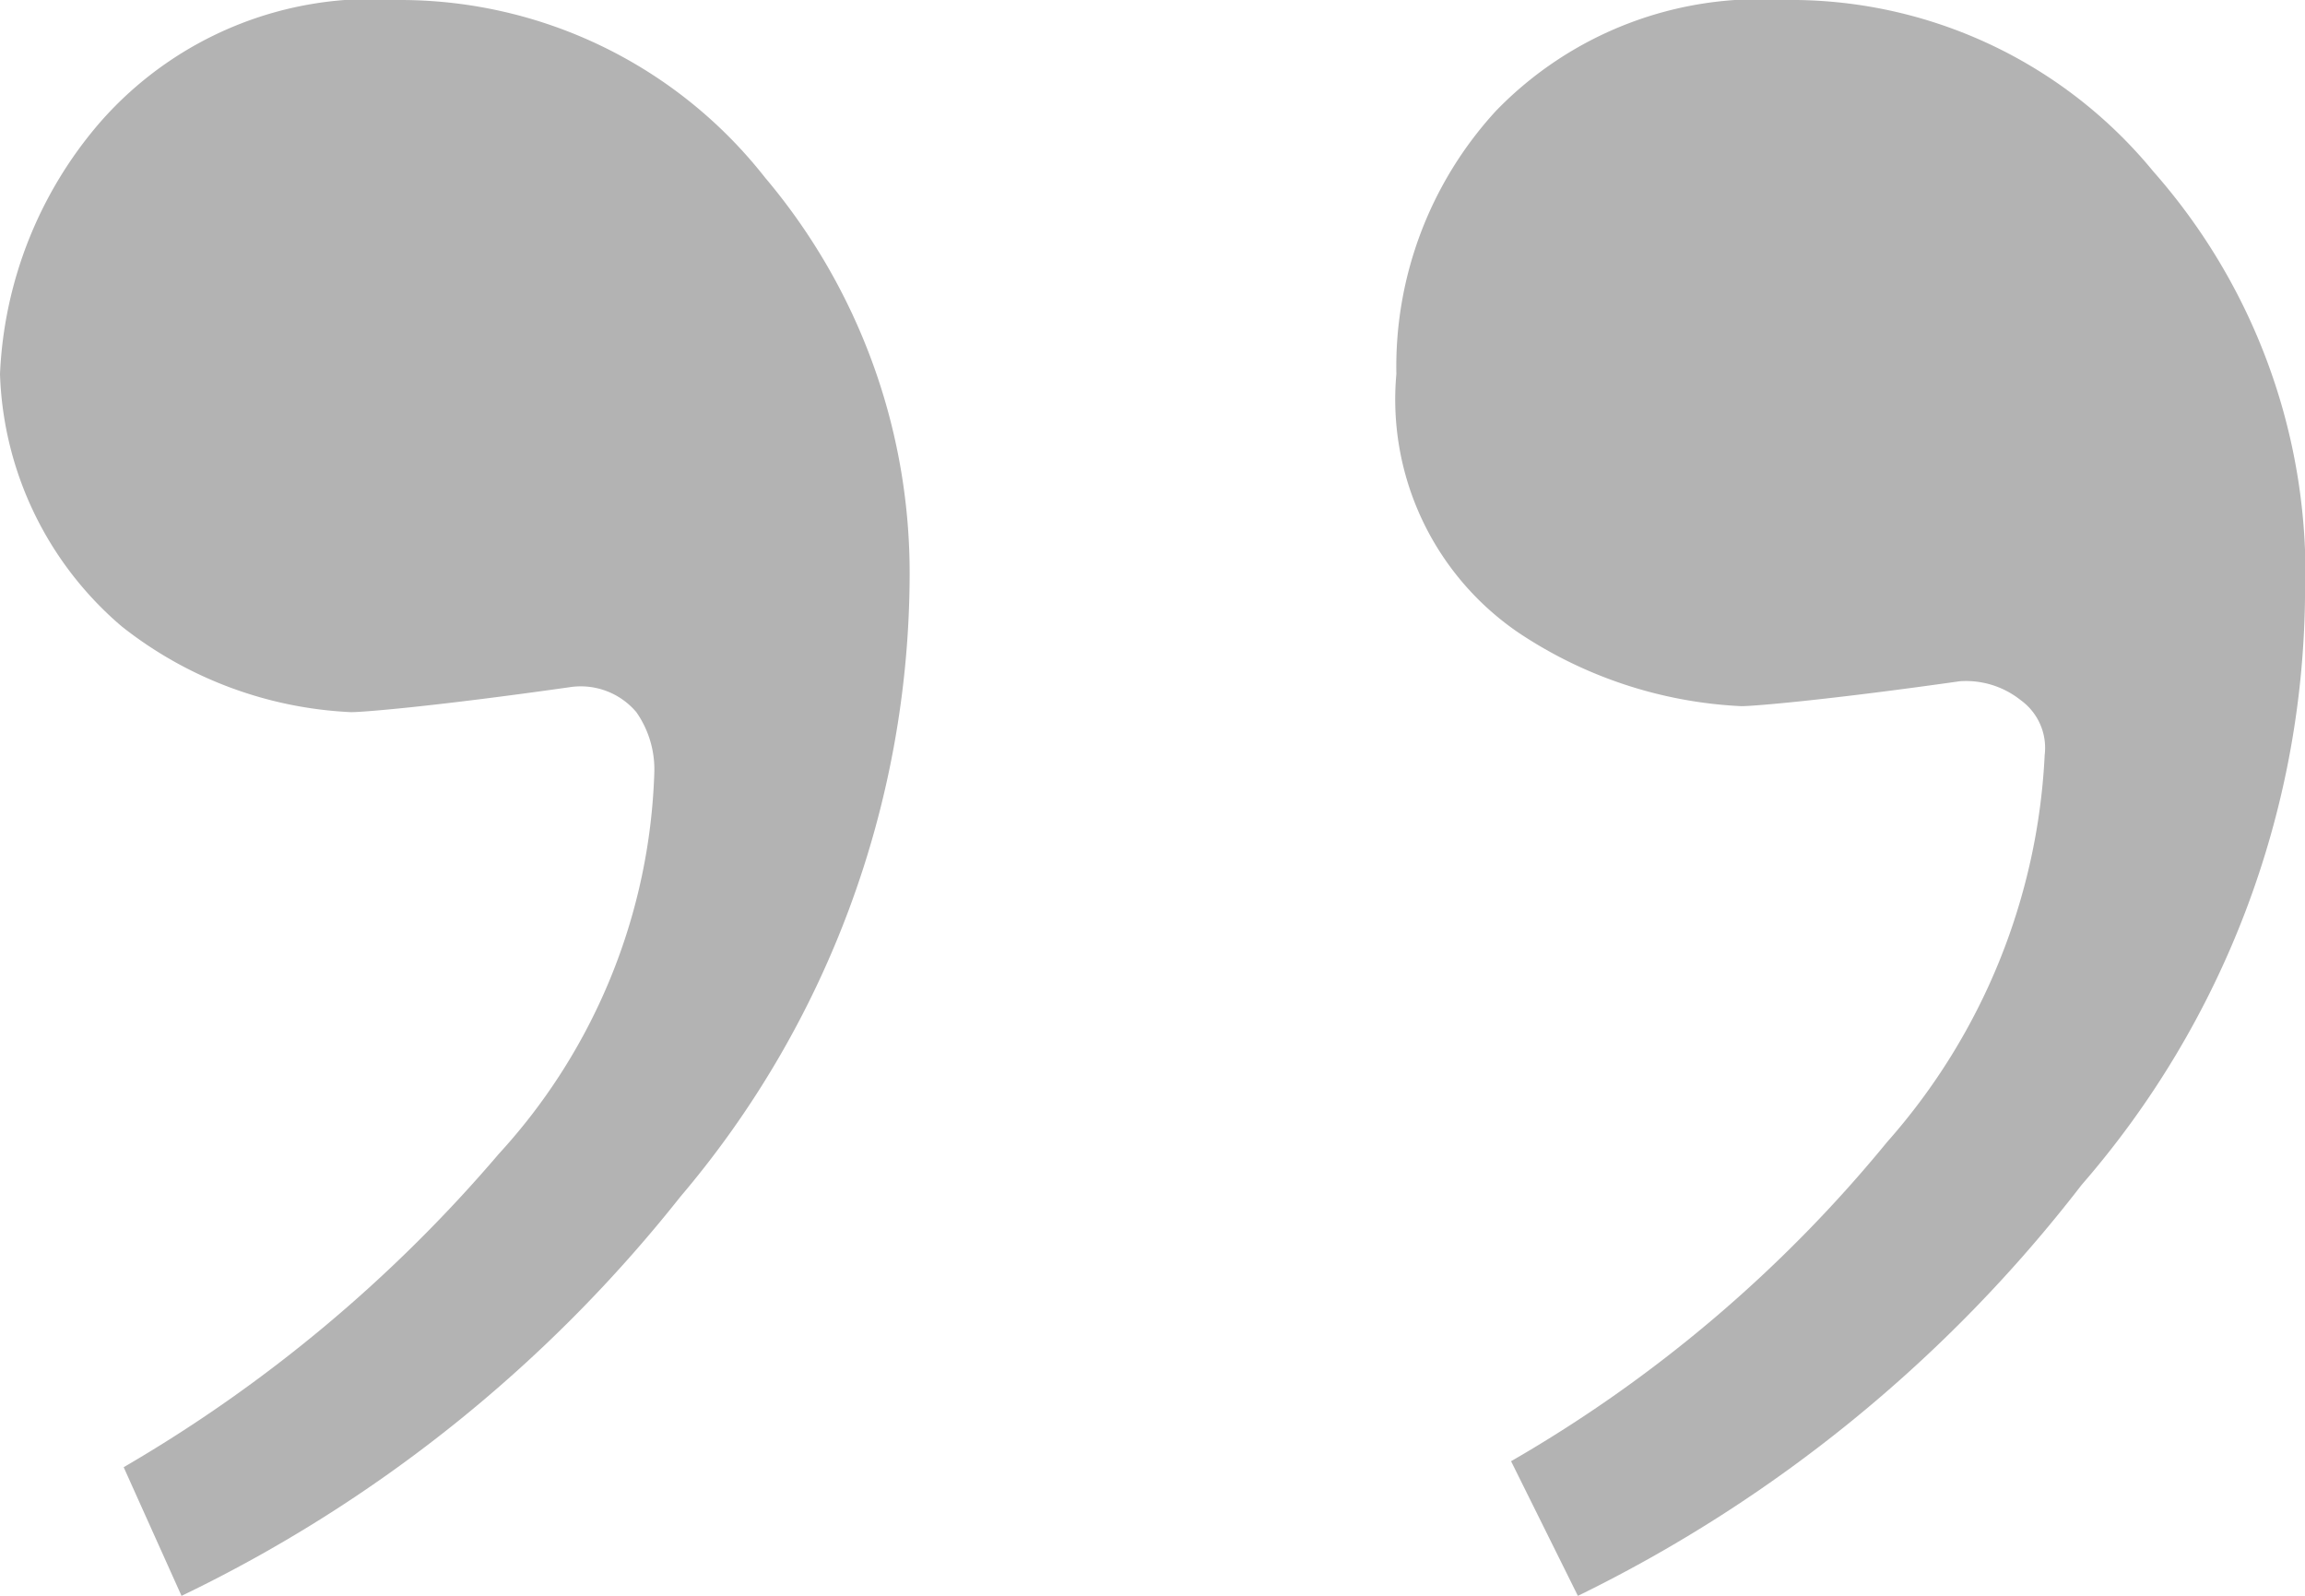 <svg xmlns="http://www.w3.org/2000/svg" width="23.11" height="16" viewBox="0 0 23.11 16"><title>ps-quote-close</title><path d="M21.59,1.72A4.7,4.7,0,0,0,17.89,0,3.68,3.68,0,0,0,15,1.11a3.79,3.79,0,0,0-1,2.64,2.83,2.83,0,0,0,1.22,2.59,4.39,4.39,0,0,0,2.24.74c.12,0,.85-.06,2.19-.25a.88.88,0,0,1,.61.19.59.59,0,0,1,.24.55,6.31,6.31,0,0,1-1.58,3.88,13.73,13.73,0,0,1-3.77,3.2L15.82,16a14.29,14.29,0,0,0,5.05-4.12A9.13,9.13,0,0,0,23.11,6,6.1,6.1,0,0,0,21.59,1.72Z" fill="#b3b3b3"/><path d="M4,0a3.62,3.62,0,0,0-3,1.23A4.13,4.13,0,0,0,0,3.75,3.47,3.47,0,0,0,1.22,6.28a4,4,0,0,0,2.3.86c.13,0,.85-.06,2.19-.25a.73.73,0,0,1,.67.25,1,1,0,0,1,.18.61A5.93,5.93,0,0,1,5,11.57a14.56,14.56,0,0,1-3.76,3.14L1.82,16a14.26,14.26,0,0,0,5-4,9.66,9.66,0,0,0,2.3-6.22,6.14,6.14,0,0,0-1.45-4A4.65,4.65,0,0,0,4,0Z" fill="#b3b3b3"/></svg>